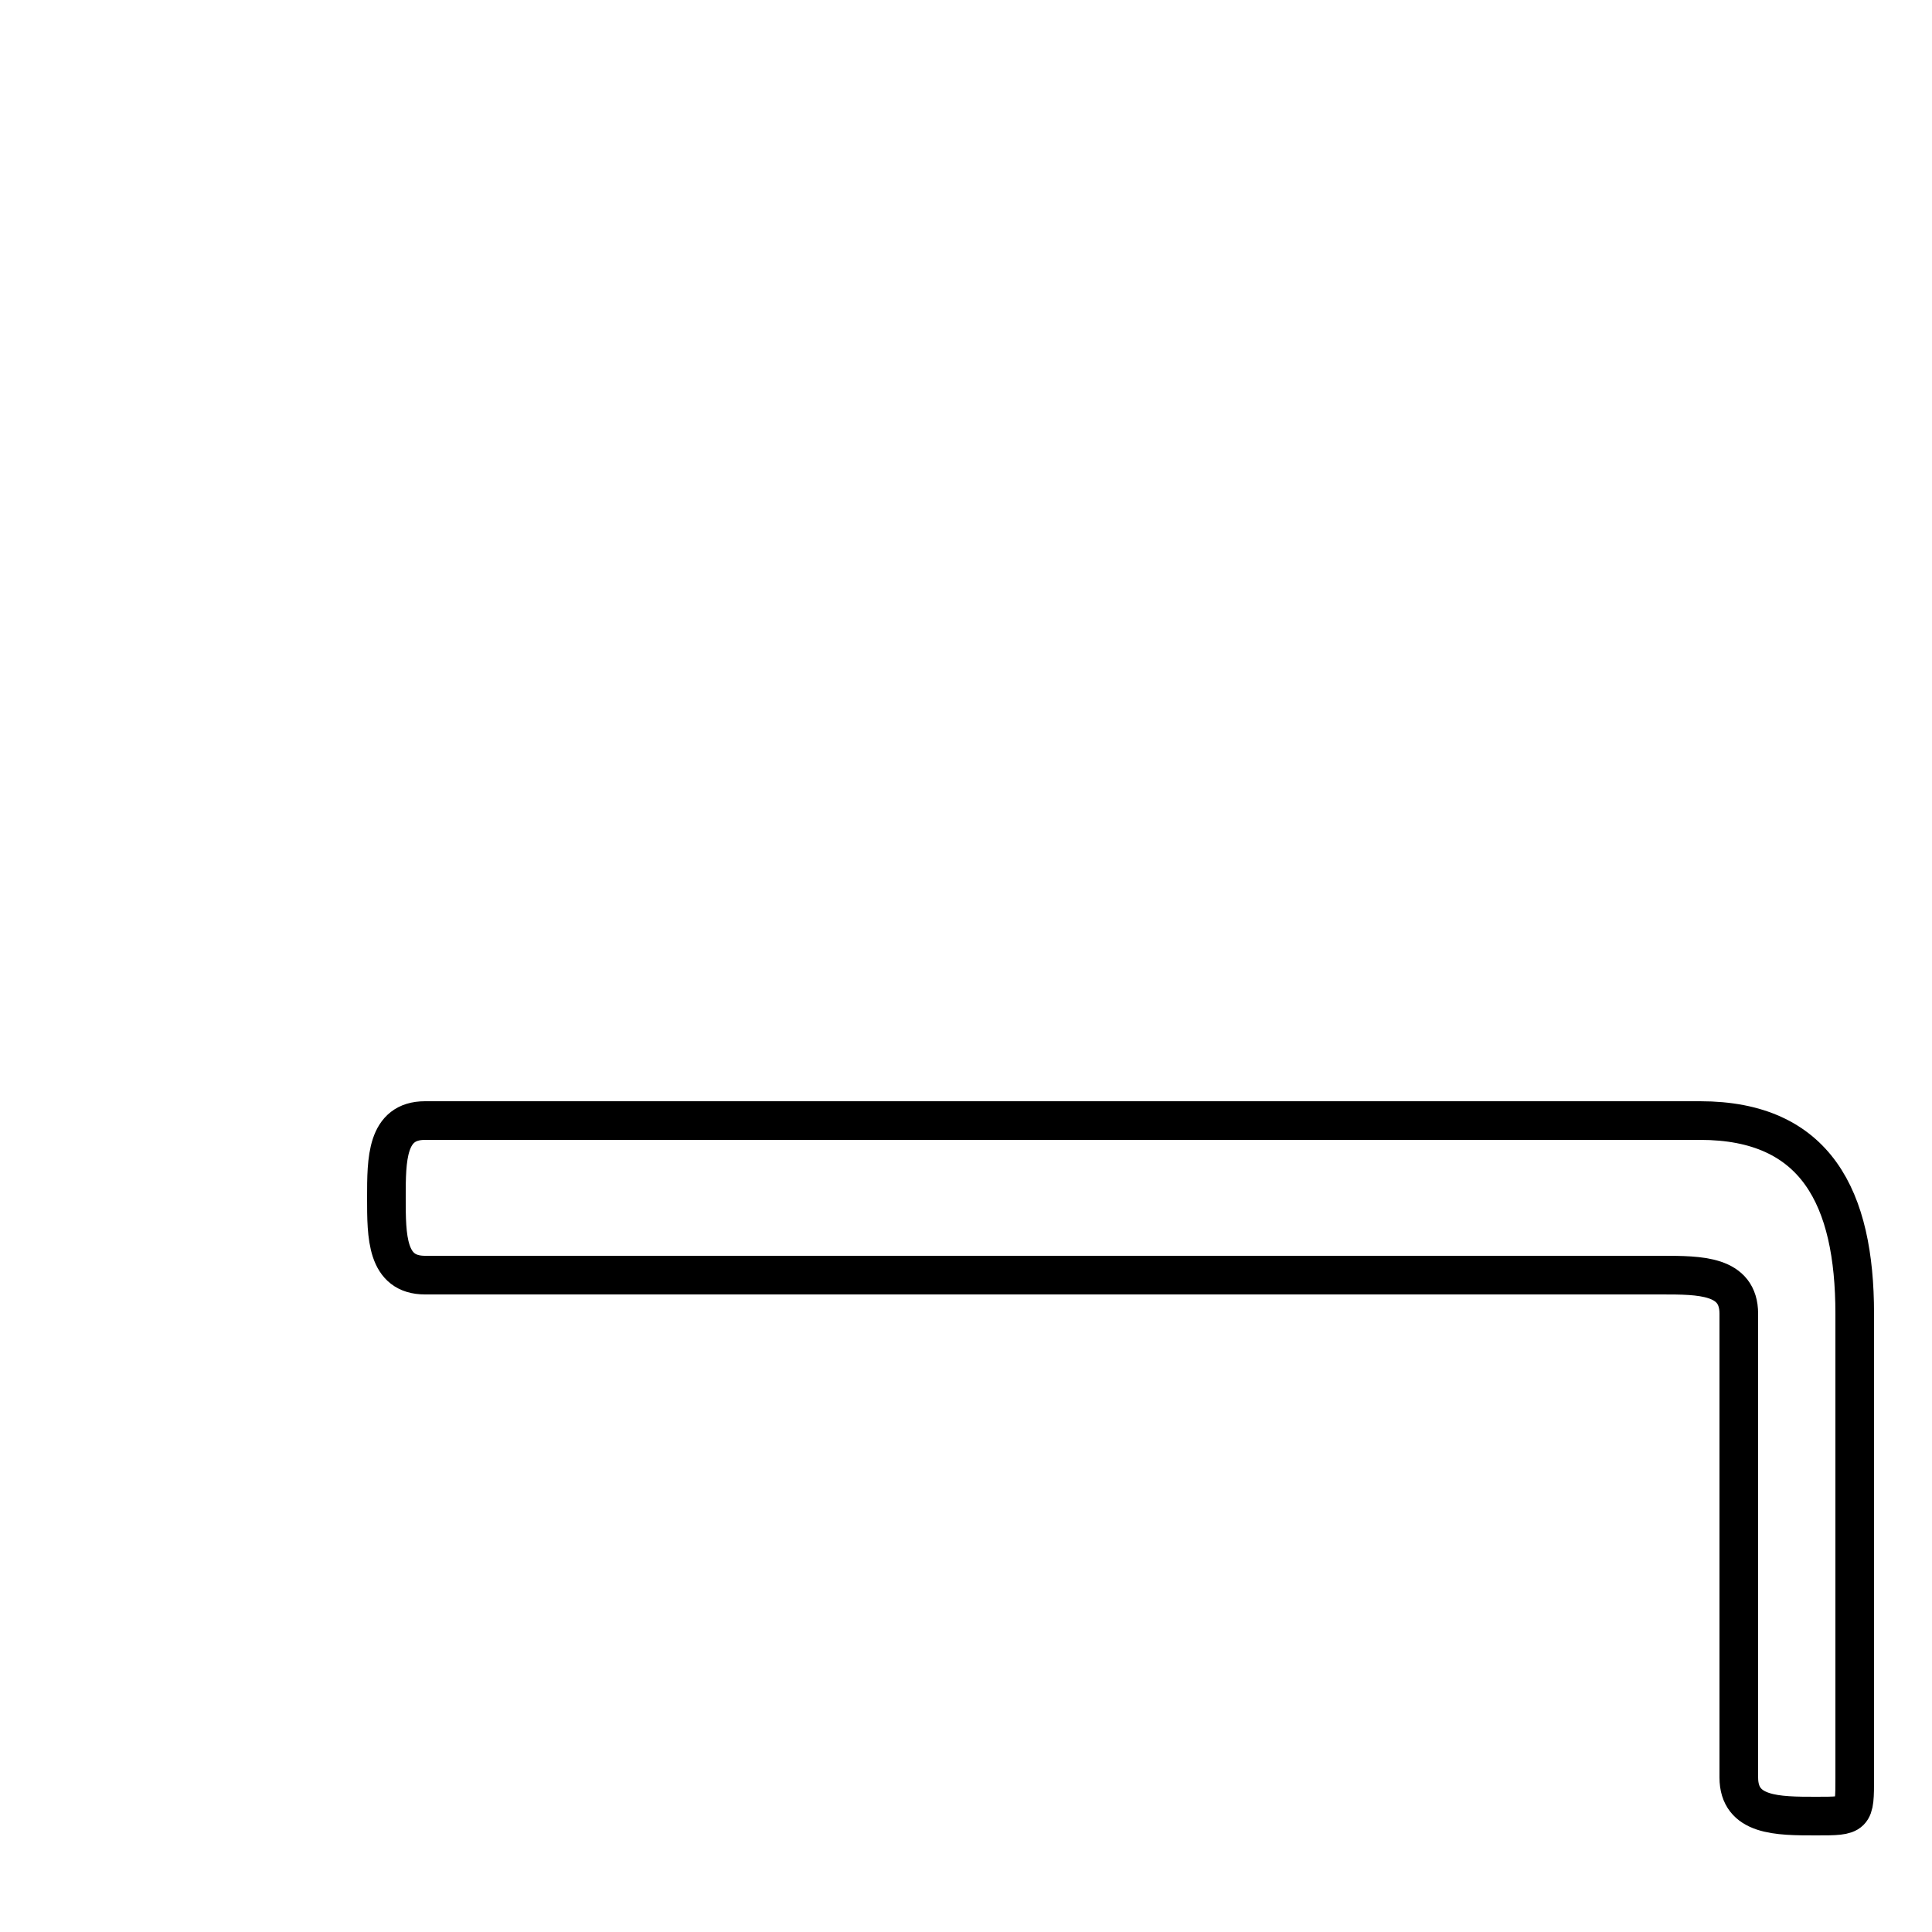 <?xml version='1.0' encoding='utf8'?>
<svg viewBox="0.0 -6.0 50.0 50.0" version="1.1" xmlns="http://www.w3.org/2000/svg">
<rect x="0.0" y="-6.0" width="50.0" height="50.0" fill="#808080" stroke="none"/>
<rect x="-1000" y="-1000" width="2000" height="2000" stroke="white" fill="white"/>
<g style="fill:white;stroke:#000000;  stroke-width:1">
<path d="M 48 -10 L 48 2 C 48 3 48 3 47 3 C 46 3 45 3 45 2 L 45 -10 C 45 -11 44 -11 43 -11 L 11 -11 C 10 -11 10 -12 10 -13 C 10 -14 10 -15 11 -15 L 44 -15 C 47 -15 48 -13 48 -10 Z" transform="translate(0.0 38.0)" />
</g>
</svg>
